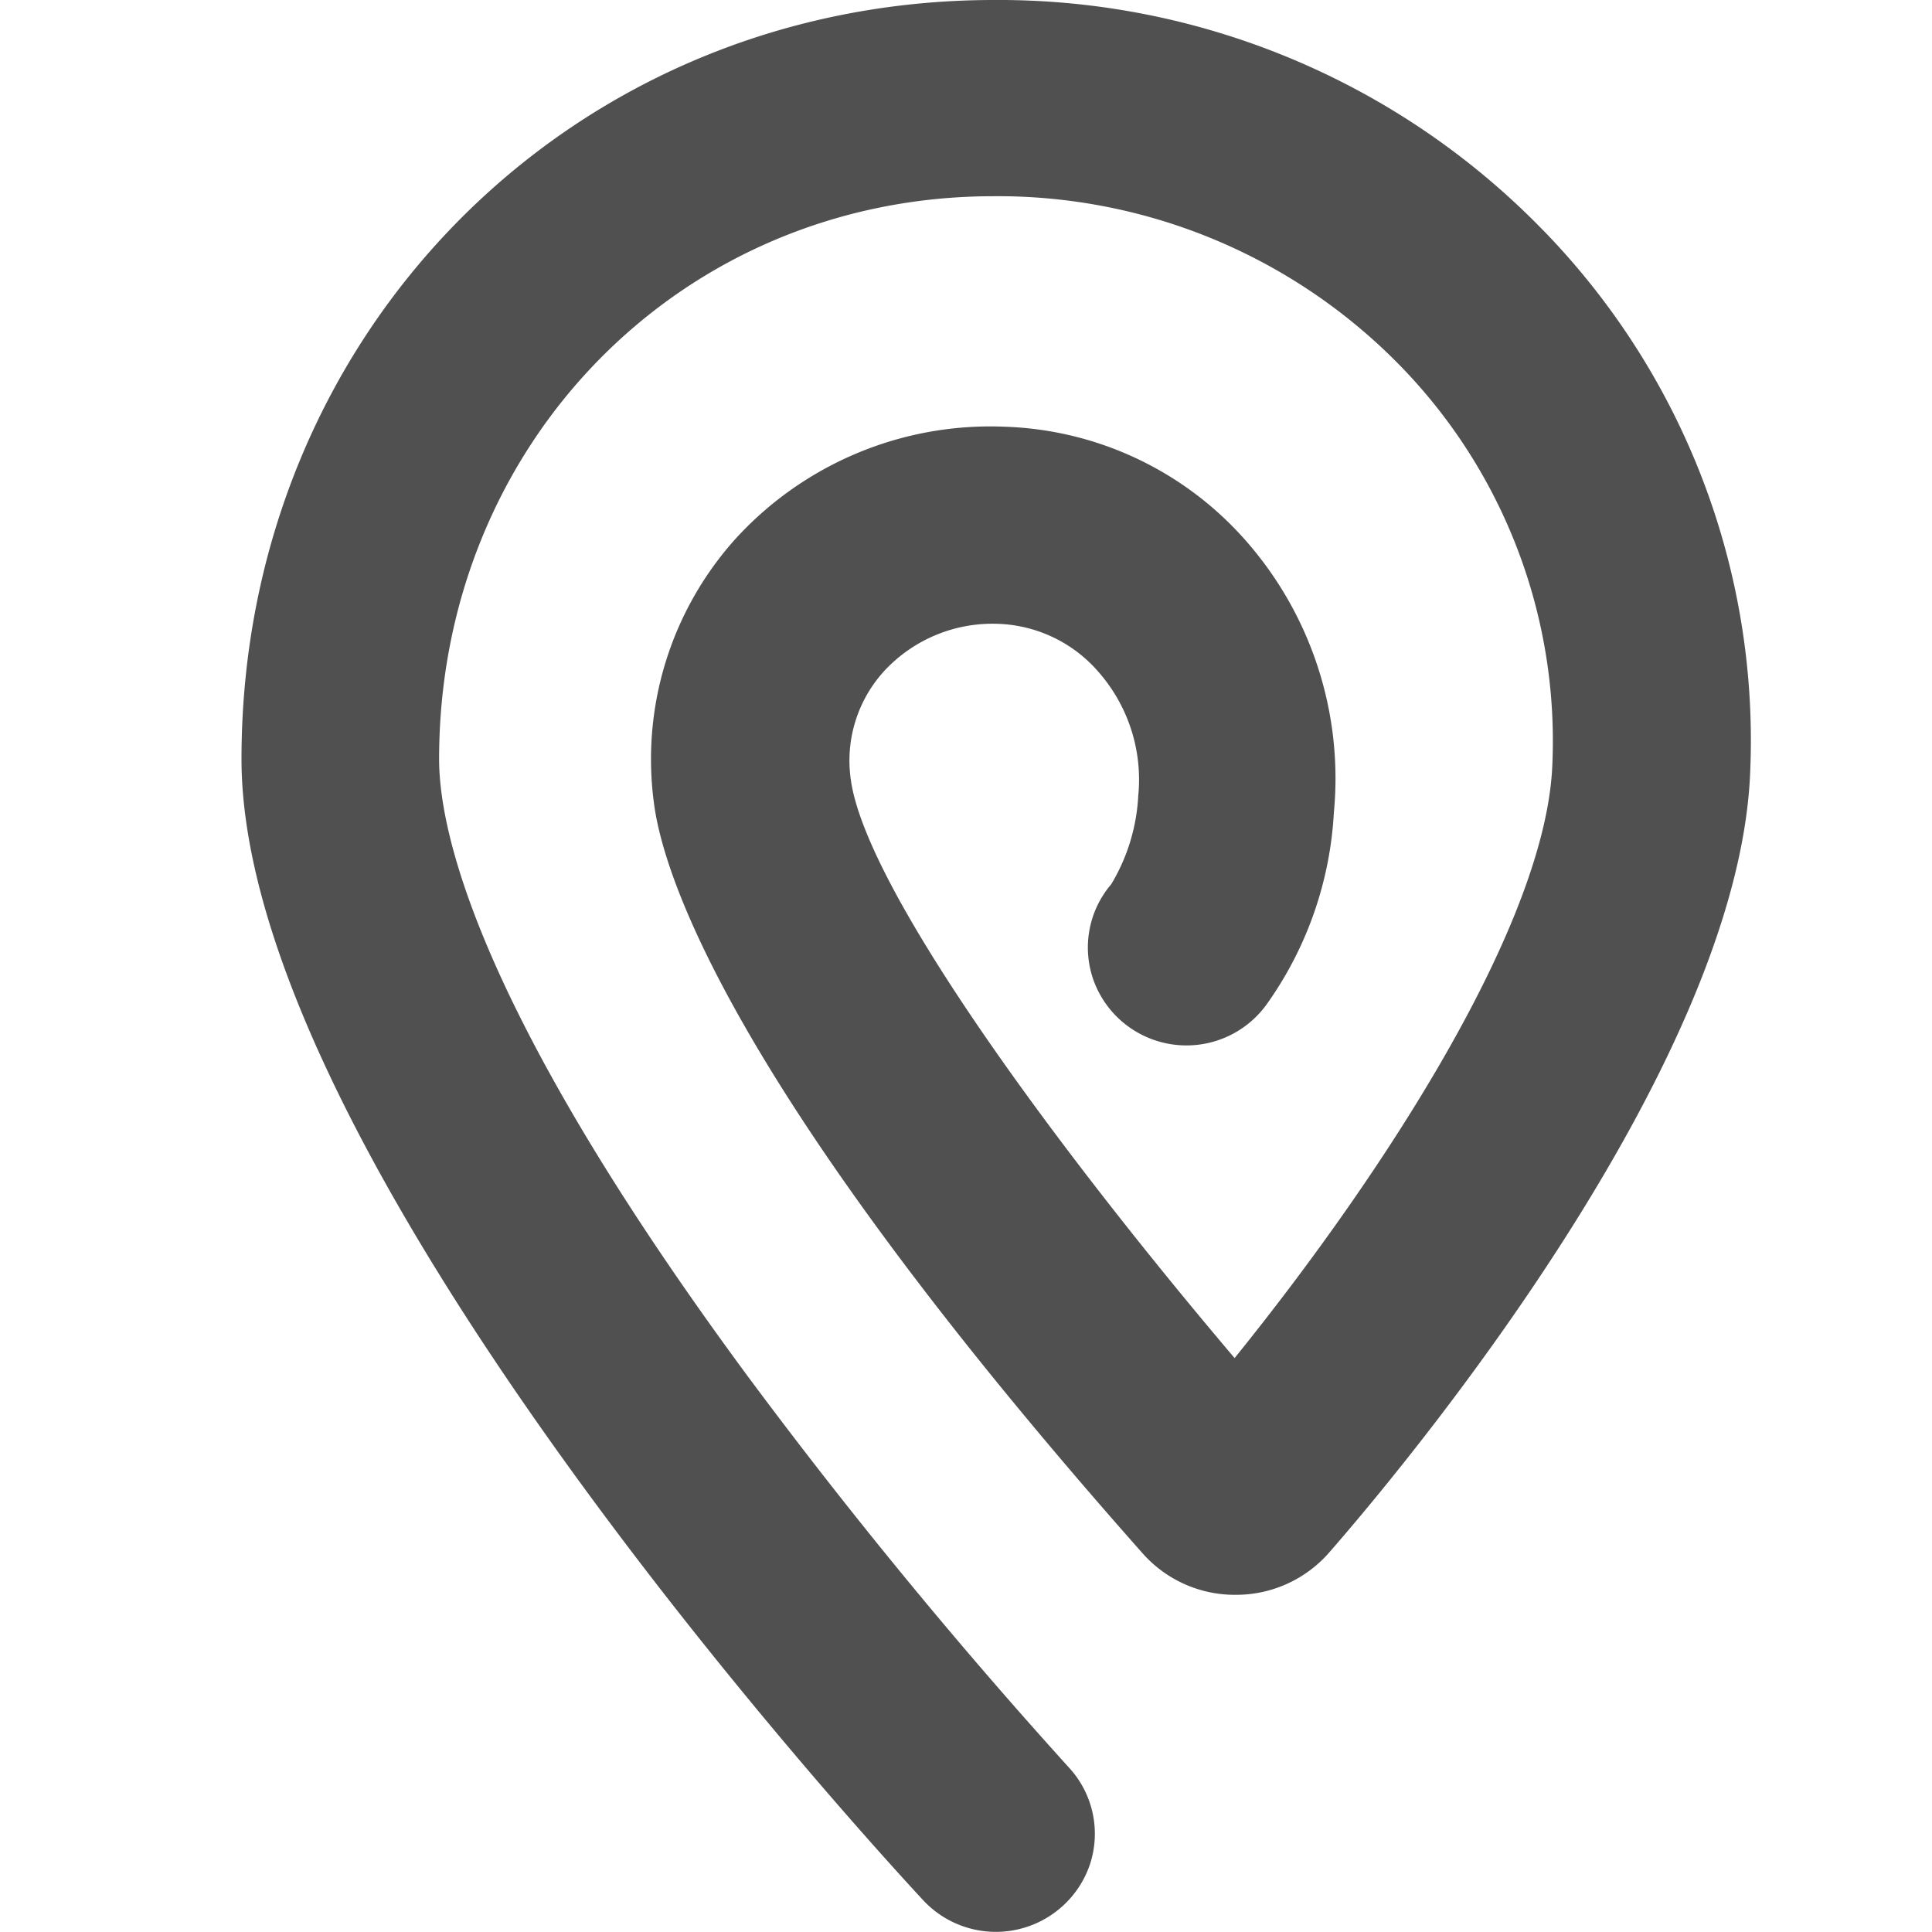 <svg width="32" height="32" xmlns="http://www.w3.org/2000/svg"><path d="M25.555 3.81A12.564 12.564 0 0 0 16.465 0C9.467 0 4 5.522 4 12.573c0 6.532 10.132 17.651 11.29 18.9a1.645 1.645 0 0 0 2.769-.612c.175-.554.04-1.16-.356-1.587a86.396 86.396 0 0 1-5.316-6.476c-4.45-6.029-5.114-9-5.114-10.225 0-5.23 4.02-9.323 9.18-9.323a9.308 9.308 0 0 1 6.746 2.815 8.9 8.9 0 0 1 2.513 6.592c-.096 2.591-2.722 6.691-5.263 9.837-3.048-3.593-6.116-7.805-6.357-9.582a2.198 2.198 0 0 1 .559-1.804 2.445 2.445 0 0 1 1.89-.775c.64.025 1.24.315 1.656.799.493.564.73 1.305.656 2.048a3.154 3.154 0 0 1-.447 1.465 1.612 1.612 0 0 0-.277 1.635 1.637 1.637 0 0 0 2.846.362 6.037 6.037 0 0 0 1.118-3.183 5.961 5.961 0 0 0-1.455-4.5 5.556 5.556 0 0 0-4.02-1.892 5.713 5.713 0 0 0-4.424 1.845 5.456 5.456 0 0 0-1.359 4.416c.157 1.161 1.259 4.69 8.09 12.4a2.04 2.04 0 0 0 1.56.687 2.044 2.044 0 0 0 1.536-.707c1.608-1.844 6.791-8.224 6.968-12.931.142-3.33-1.1-6.573-3.434-8.968z" fill="#505050" fill-rule="nonzero"/></svg>